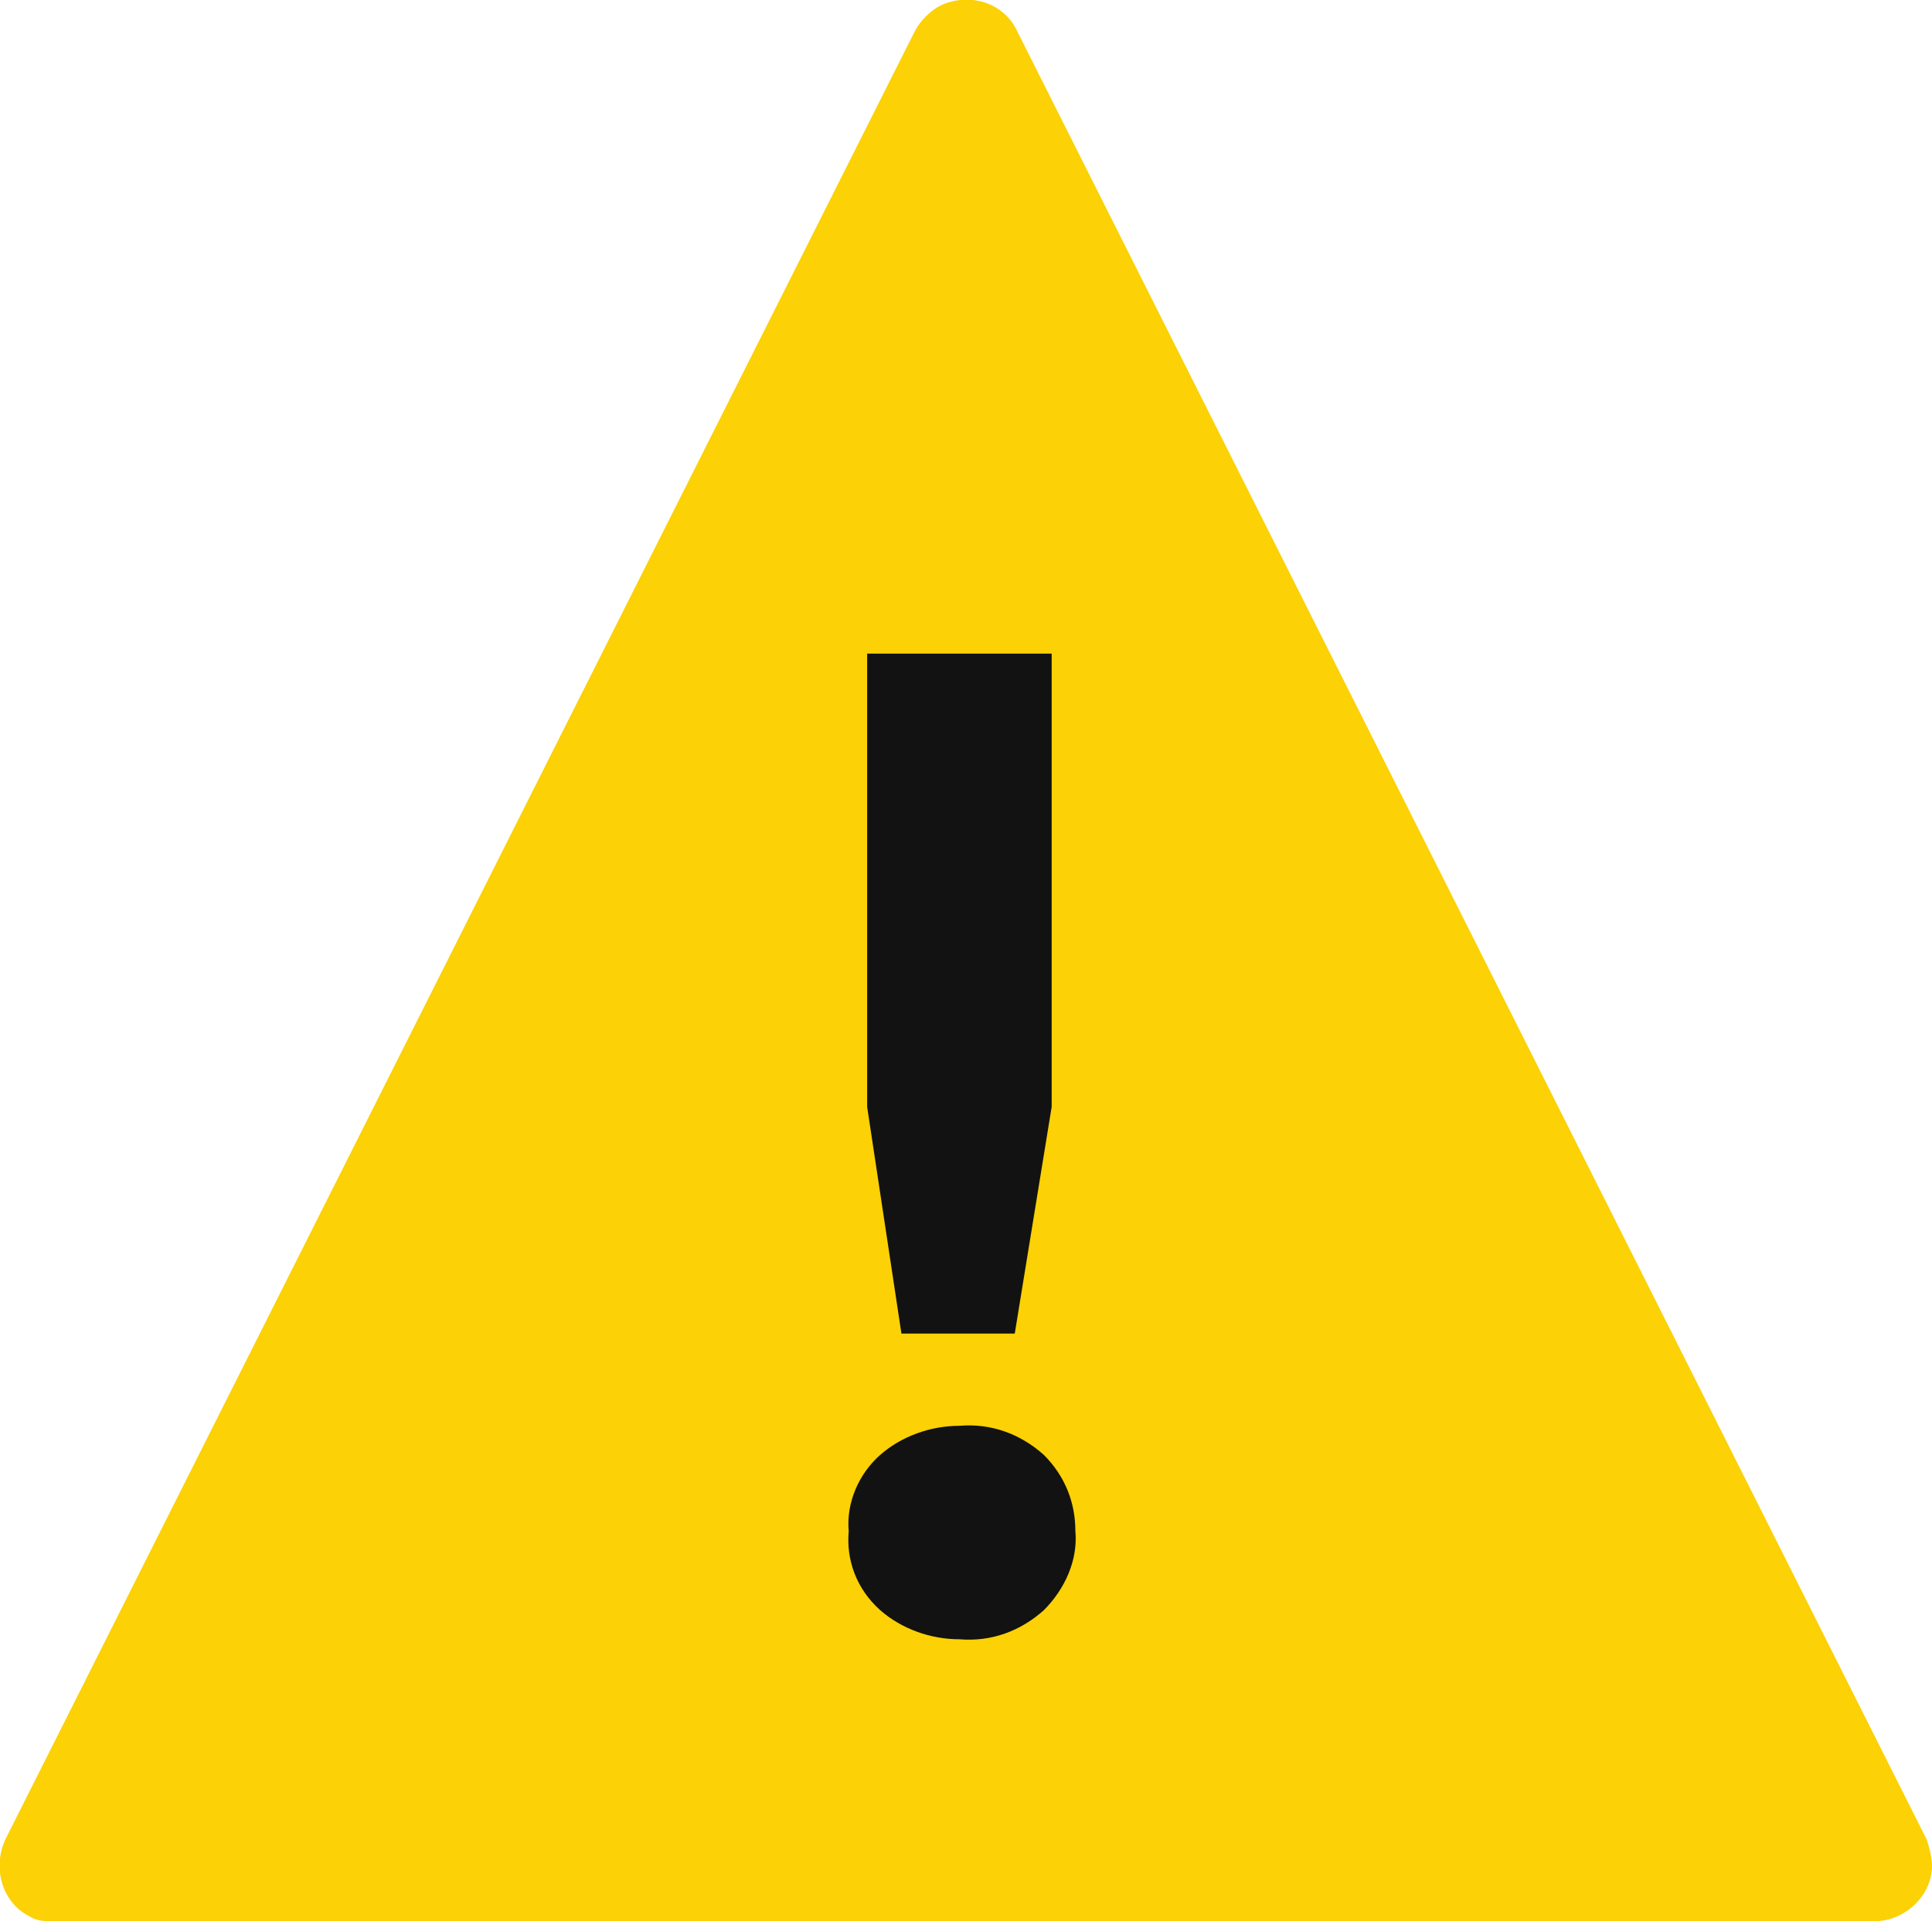 <?xml version="1.0" encoding="utf-8"?>
<!-- Generator: Adobe Illustrator 23.1.1, SVG Export Plug-In . SVG Version: 6.00 Build 0)  -->
<svg version="1.1" id="Layer_1" xmlns="http://www.w3.org/2000/svg" xmlns:xlink="http://www.w3.org/1999/xlink" x="0px" y="0px"
	 viewBox="0 0 73.3 72.9" style="enable-background:new 0 0 73.3 72.9;" xml:space="preserve">
<style type="text/css">
	.st0{fill:#FCD105;}
	.st1{fill:#121212;}
</style>
<title>Asset 2</title>
<g id="abce38b7-54b0-492b-bc2f-88ea3fa9ef43">
	<g id="add85efb-1330-4f3c-8dd7-0df3e7237777">
		<path class="st0" d="M34.7,1.2L0.2,69.8c-0.5,1.1-0.1,2.4,0.9,2.9c0.3,0.2,0.6,0.2,1,0.2h69c1.2,0,2.2-1,2.2-2.1
			c0-0.3-0.1-0.7-0.2-1L38.6,1.2c-0.5-1.1-1.8-1.5-2.9-1C35.3,0.4,34.9,0.8,34.7,1.2z"/>
		<path class="st1" d="M32.2,58.1c-0.1-1.1,0.4-2.2,1.2-2.9c0.8-0.7,1.9-1.1,3-1.1c1.2-0.1,2.3,0.3,3.2,1.1c0.8,0.8,1.2,1.8,1.2,2.9
			c0.1,1.1-0.4,2.2-1.2,3c-0.9,0.8-2,1.2-3.2,1.1c-1.1,0-2.2-0.4-3-1.1C32.5,60.3,32.1,59.2,32.2,58.1z M32.9,24.8h7V42l-1.4,8.6
			h-4.3L32.9,42L32.9,24.8z"/>
	</g>
</g>
</svg>
